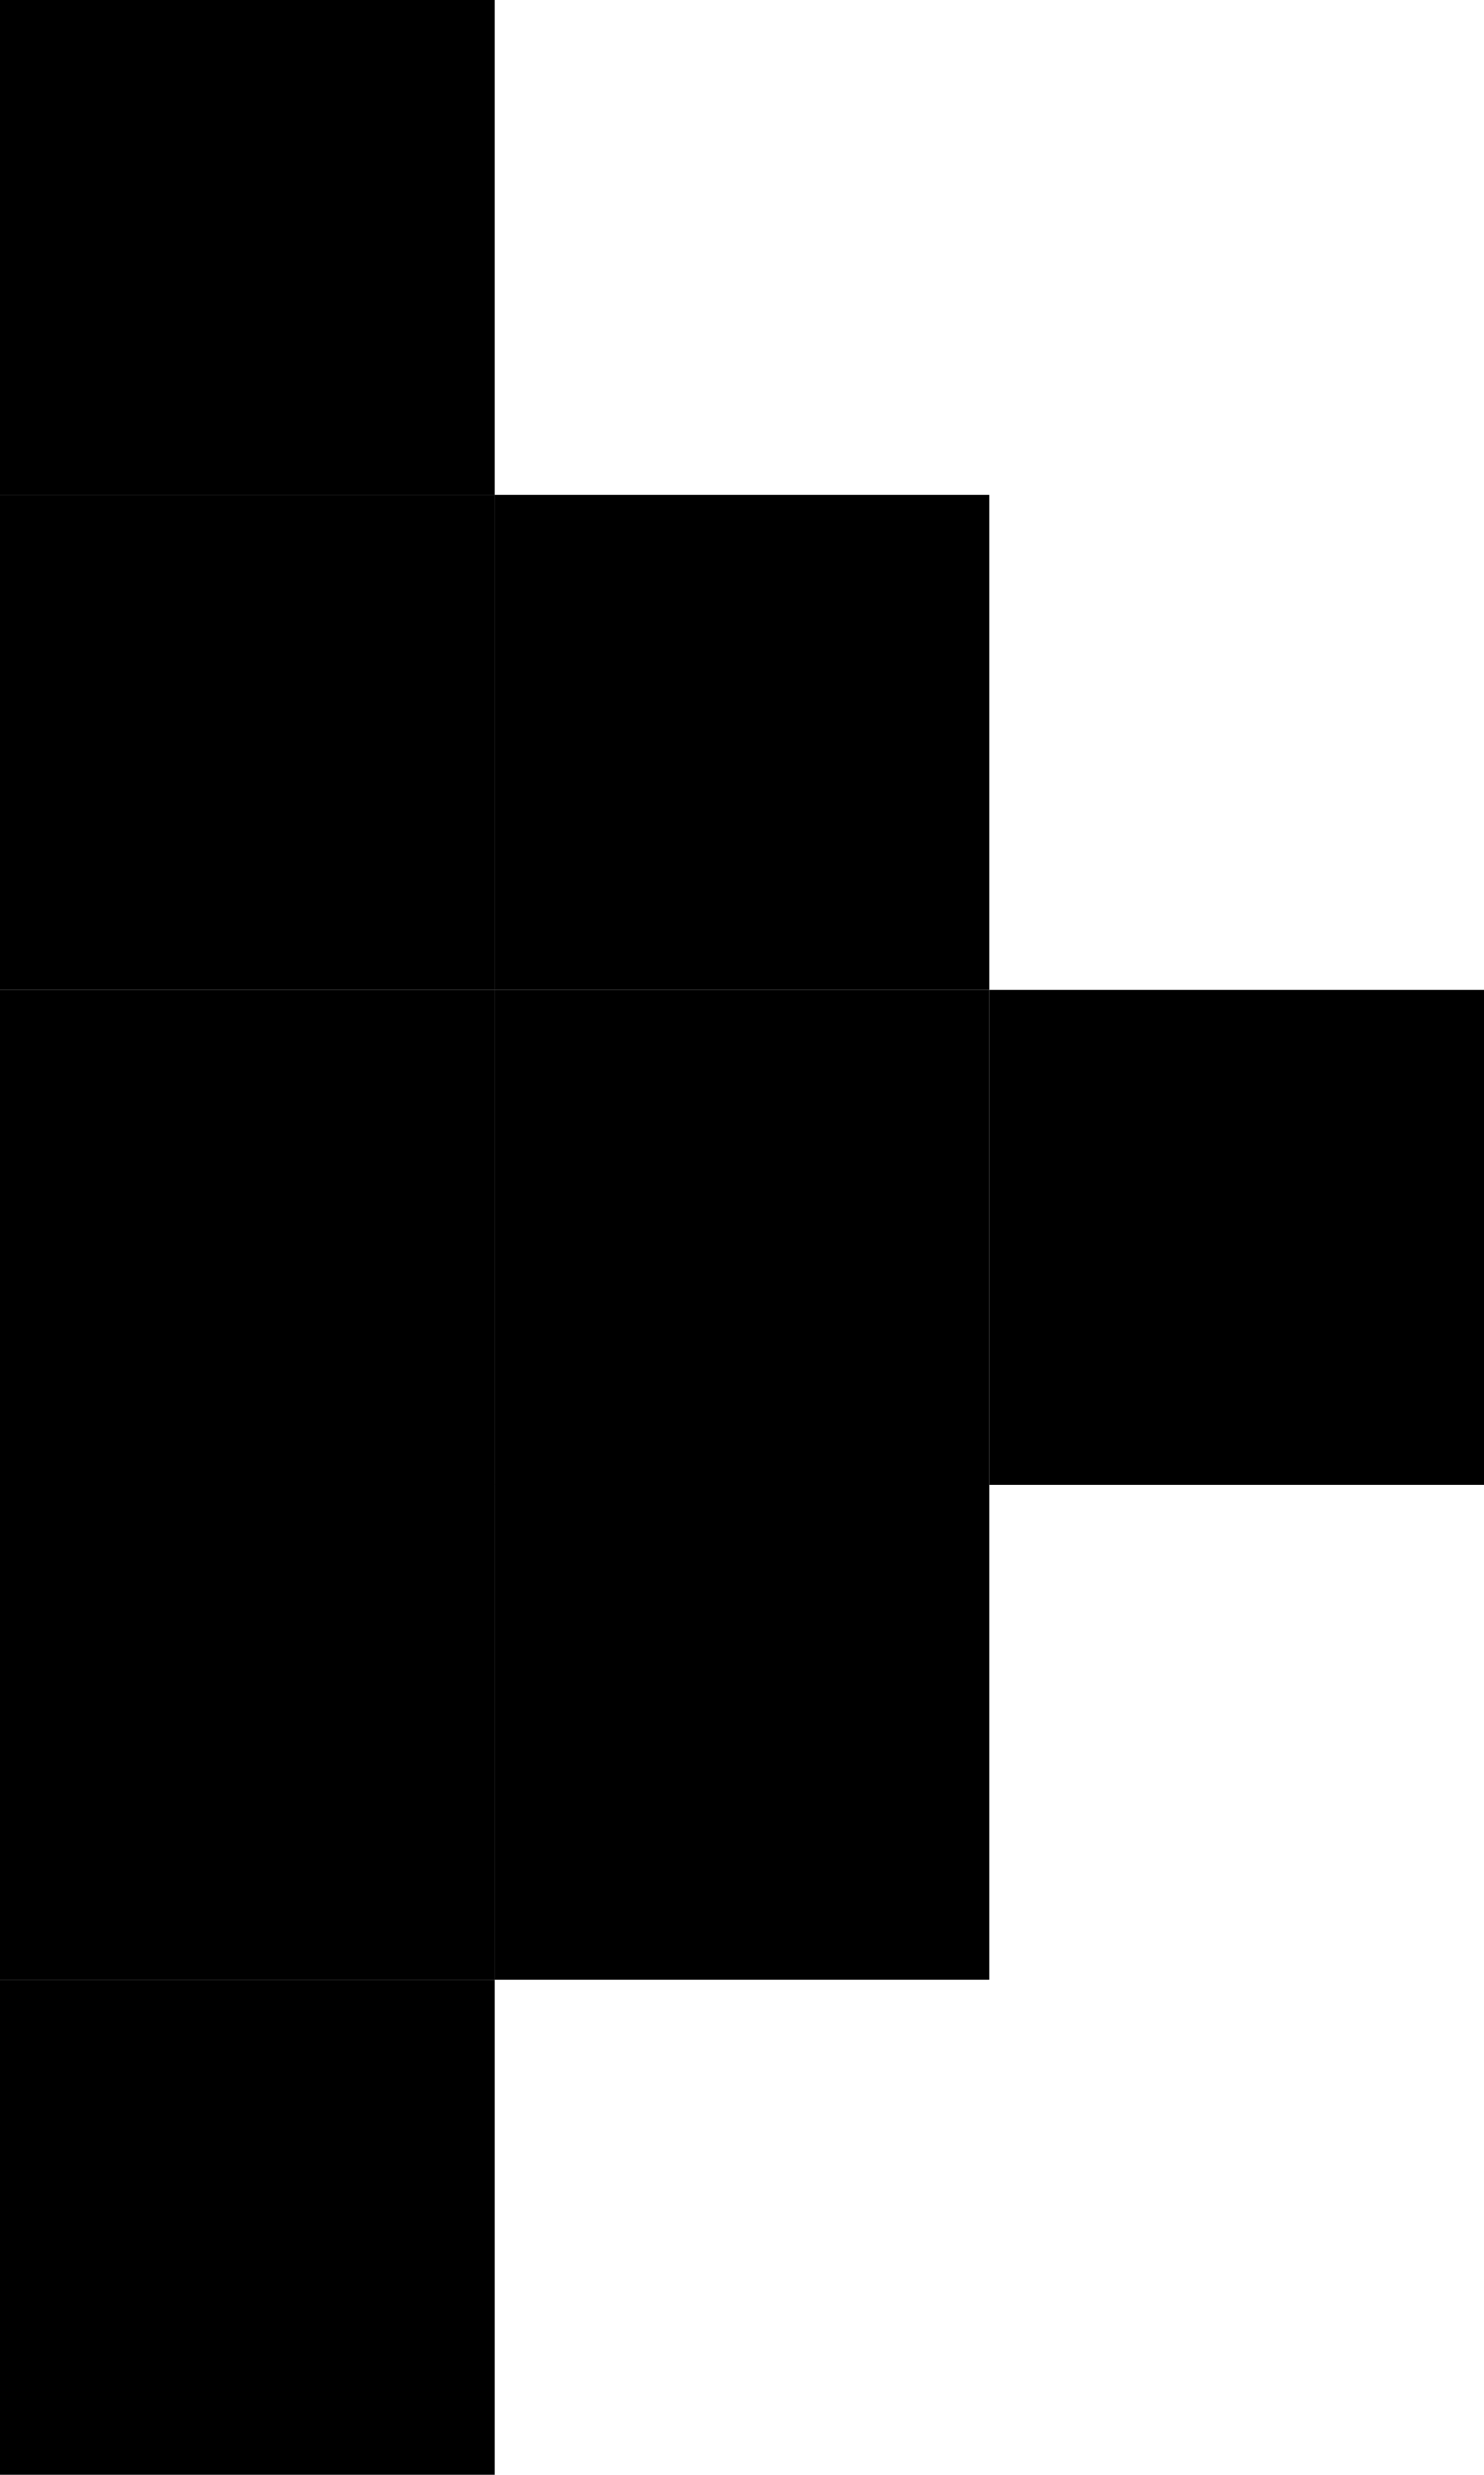 <?xml version="1.0" encoding="UTF-8" standalone="no"?>
<svg
   xmlns:dc="http://purl.org/dc/elements/1.1/"
   xmlns:cc="http://creativecommons.org/ns#"
   xmlns:rdf="http://www.w3.org/1999/02/22-rdf-syntax-ns#"
   xmlns:svg="http://www.w3.org/2000/svg"
   xmlns="http://www.w3.org/2000/svg"
   xmlns:sodipodi="http://sodipodi.sourceforge.net/DTD/sodipodi-0.dtd"
   xmlns:inkscape="http://www.inkscape.org/namespaces/inkscape"
   width="11.012mm"
   height="18.353mm"
   viewBox="0 0 11.012 18.353"
   version="1.1"
   id="svg8"
   inkscape:version="1.0.2 (e86c870879, 2021-01-15)"
   sodipodi:docname="play.svg">
  <defs
     id="defs2" />
  <sodipodi:namedview
     id="base"
     pagecolor="#ffffff"
     bordercolor="#666666"
     borderopacity="1.0"
     inkscape:pageopacity="0.0"
     inkscape:pageshadow="2"
     inkscape:zoom="1.6290957"
     inkscape:cx="-27.031354"
     inkscape:cy="23.402312"
     inkscape:document-units="mm"
     inkscape:current-layer="layer1"
     inkscape:document-rotation="0"
     showgrid="false"
     inkscape:window-width="1607"
     inkscape:window-height="1317"
     inkscape:window-x="1803"
     inkscape:window-y="93"
     inkscape:window-maximized="0" />
  <g
     inkscape:label="Layer 1"
     inkscape:groupmode="layer"
     id="layer1"
     transform="translate(-32.225,-144.583)">
    <rect
       style="fill:#000000;stroke-width:0.265"
       id="rect26"
       width="3.671"
       height="3.671"
       x="-39.566"
       y="155.594"
       transform="scale(-1,1)" />
    <rect
       style="fill:#000000;stroke-width:0.265"
       id="rect26-3"
       width="3.671"
       height="3.671"
       x="-43.237"
       y="151.924"
       transform="scale(-1,1)" />
    <rect
       style="fill:#000000;stroke-width:0.265"
       id="rect26-6"
       width="3.671"
       height="3.671"
       x="-35.896"
       y="144.583"
       transform="scale(-1,1)" />
    <rect
       style="fill:#000000;stroke-width:0.265"
       id="rect26-7"
       width="3.671"
       height="3.671"
       x="-35.896"
       y="148.253"
       transform="scale(-1,1)" />
    <rect
       style="fill:#000000;stroke-width:0.265"
       id="rect26-5"
       width="3.671"
       height="3.671"
       x="-39.566"
       y="148.253"
       transform="scale(-1,1)" />
    <rect
       style="fill:#000000;stroke-width:0.265"
       id="rect26-35"
       width="3.671"
       height="3.671"
       x="-35.896"
       y="159.265"
       transform="scale(-1,1)" />
    <rect
       style="fill:#000000;stroke-width:0"
       id="rect26-9"
       width="0"
       height="3.671"
       x="35.896"
       y="-155.594"
       transform="scale(1,-1)" />
    <rect
       style="fill:#000000;stroke-width:0.265"
       id="rect26-1"
       width="3.671"
       height="3.671"
       x="-39.566"
       y="151.924"
       transform="scale(-1,1)" />
    <rect
       style="fill:#000000;stroke-width:0.265"
       id="rect26-2"
       width="3.671"
       height="3.671"
       x="-35.896"
       y="151.924"
       transform="scale(-1,1)" />
    <rect
       style="fill:#000000;stroke-width:0.265"
       id="rect26-70"
       width="3.671"
       height="3.671"
       x="-35.896"
       y="155.594"
       transform="scale(-1,1)" />
  </g>
</svg>
